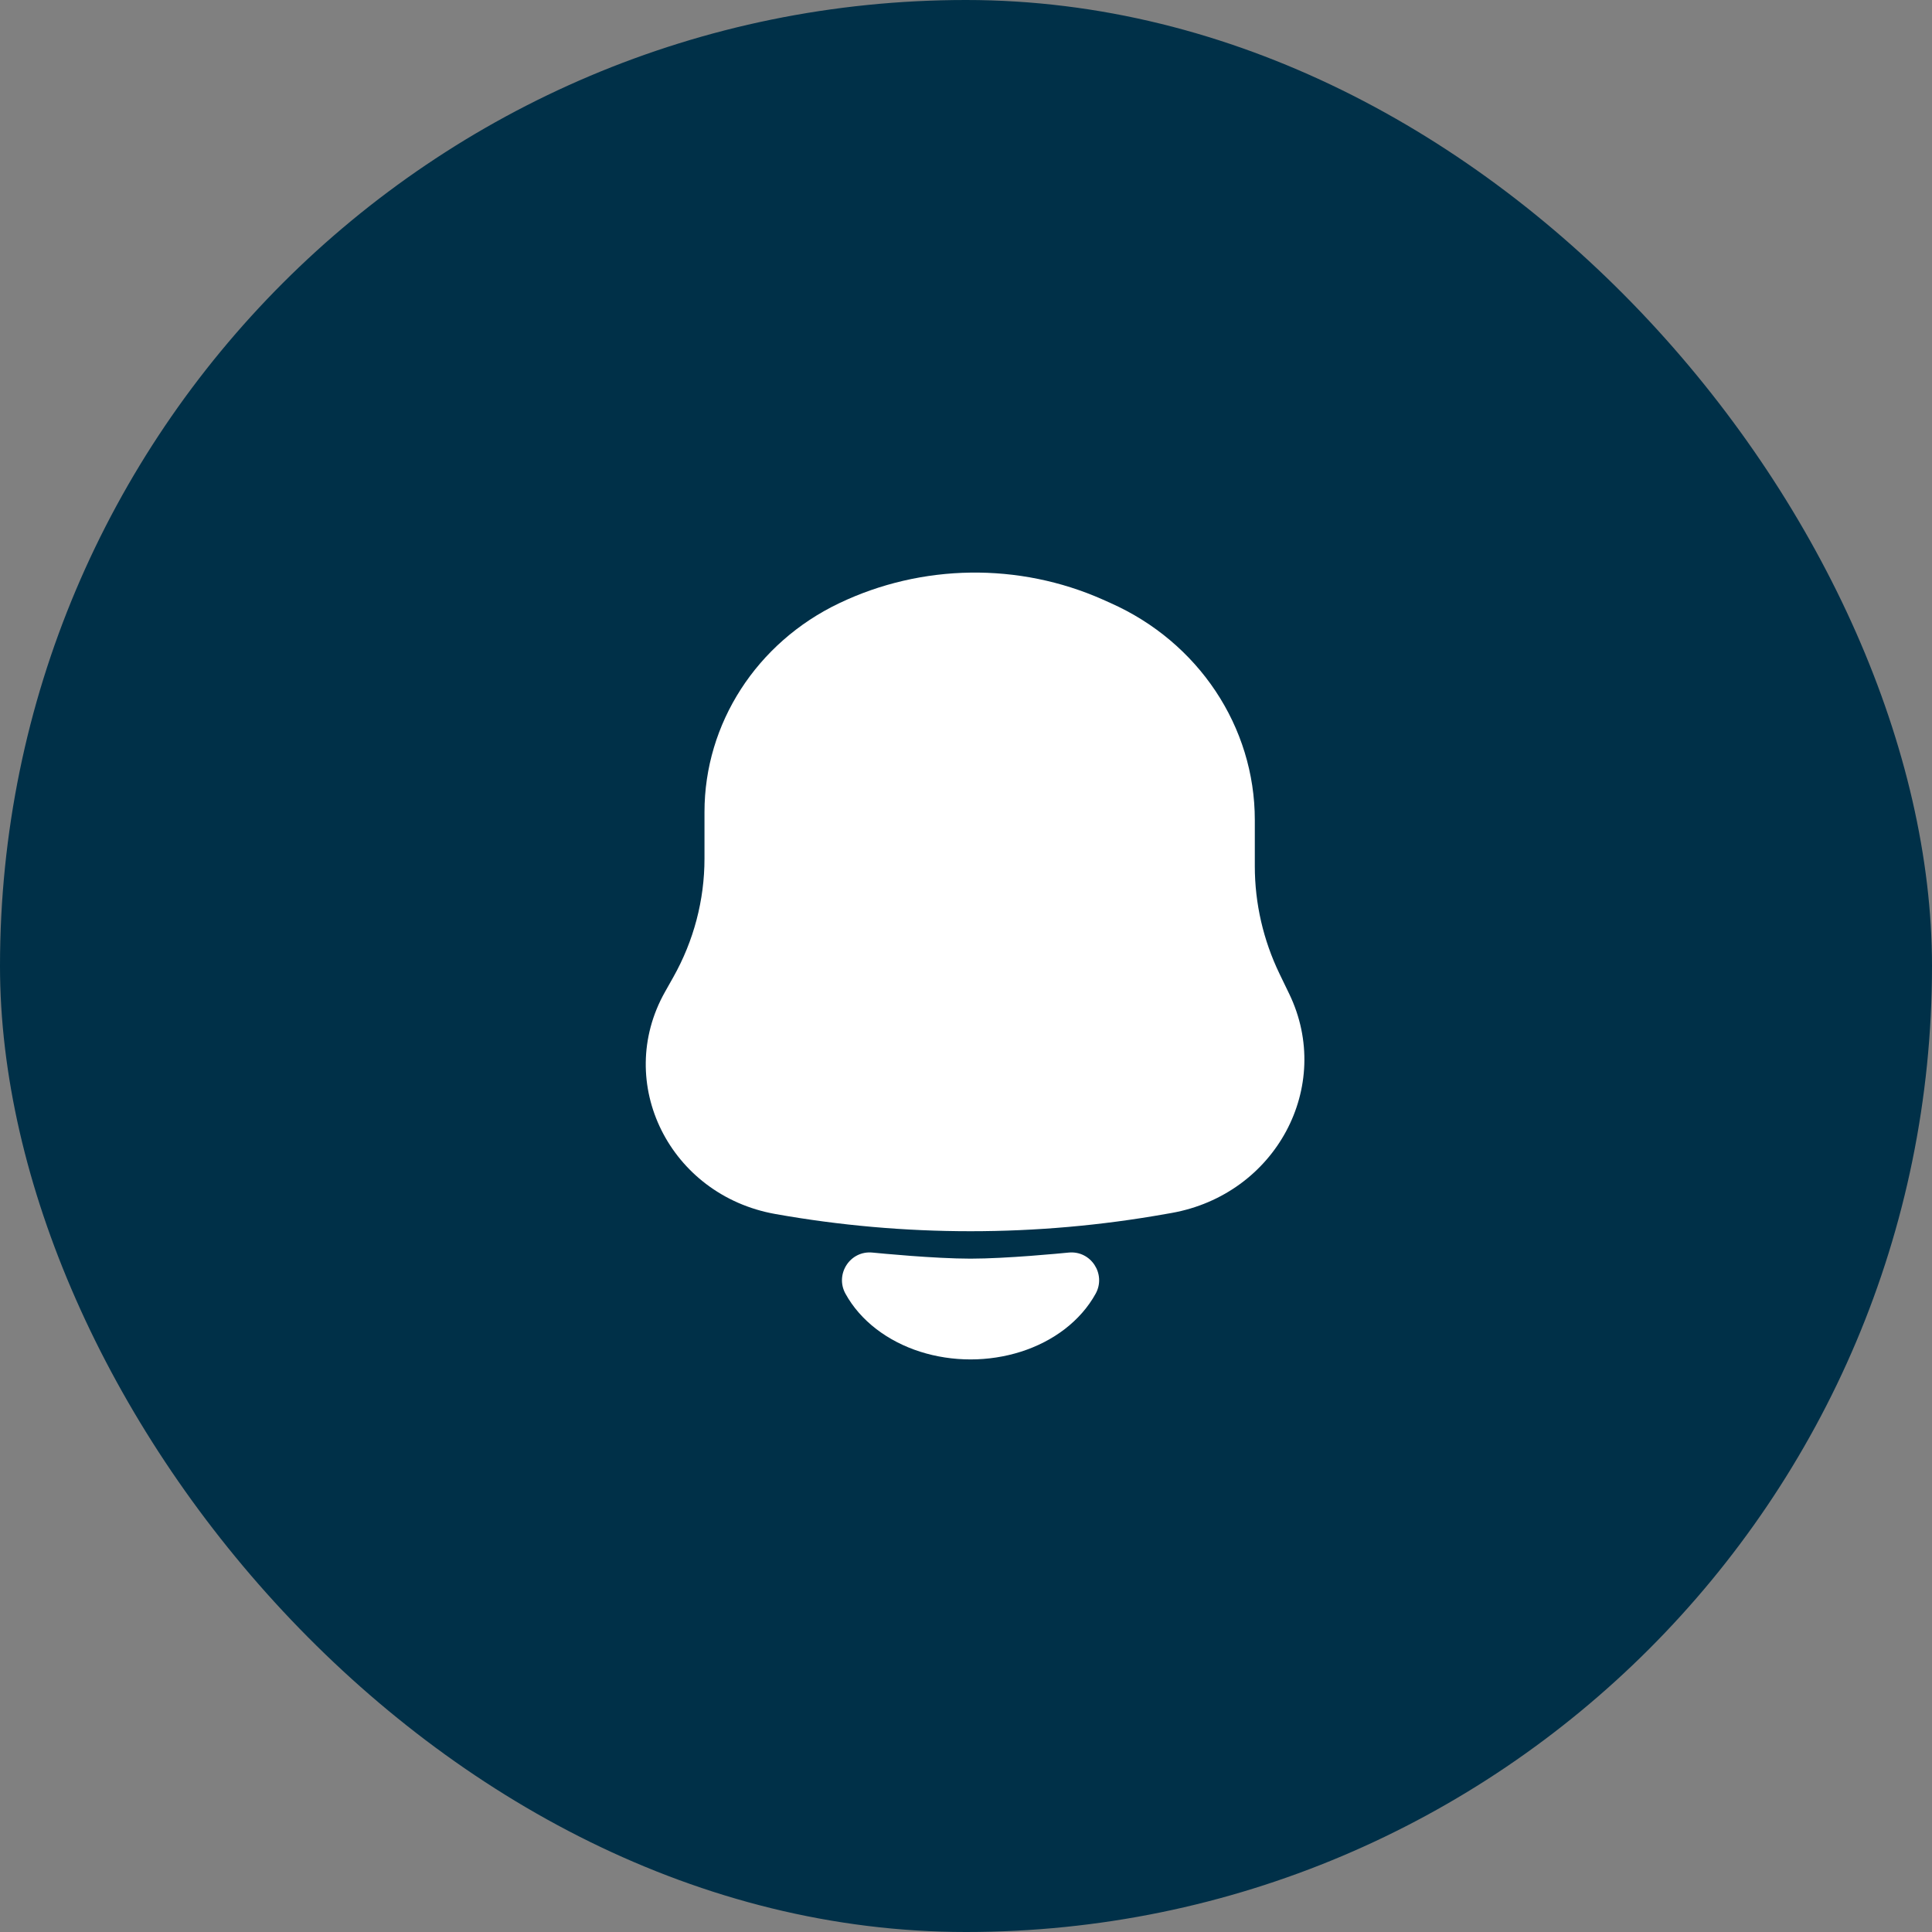 <!DOCTYPE svg PUBLIC "-//W3C//DTD SVG 1.1//EN" "http://www.w3.org/Graphics/SVG/1.1/DTD/svg11.dtd">
<!-- Uploaded to: SVG Repo, www.svgrepo.com, Transformed by: SVG Repo Mixer Tools -->
<svg width="800px" height="800px" viewBox="-14.4 -14.4 52.80 52.80" fill="none" xmlns="http://www.w3.org/2000/svg" stroke="#ffffff" stroke-width="0">
<rect x="-14.4" y="-14.4" width="52.80" height="52.80" fill="#808080" stroke="none"/>
<g id="SVGRepo_bgCarrier" stroke-width="0">
<rect x="-14.4" y="-14.4" width="52.80" height="52.80" rx="26.4" fill="#003048" strokewidth="0"/>
</g>
<g id="SVGRepo_tracerCarrier" stroke-linecap="round" stroke-linejoin="round"/>
<g id="SVGRepo_iconCarrier"> <g id="style=fill"> <g id="notification-bell"> <path id="vector (Stroke)" fill-rule="evenodd" clip-rule="evenodd" d="M14.802 19.832C15.418 19.77 15.835 20.424 15.544 20.954C15.338 21.327 15.049 21.653 14.703 21.92C14.35 22.192 13.94 22.401 13.5 22.541C13.06 22.681 12.593 22.752 12.124 22.752C11.655 22.752 11.188 22.681 10.748 22.541C10.309 22.401 9.899 22.192 9.546 21.92C9.199 21.653 8.91 21.327 8.705 20.954C8.414 20.424 8.83 19.77 9.446 19.832C9.639 19.851 11.143 19.998 12.124 19.998C13.105 19.998 14.61 19.851 14.802 19.832Z" fill="#ffffff"/> <path id="vector (Stroke)_2" fill-rule="evenodd" clip-rule="evenodd" d="M8.529 2.088C10.793 1.004 13.447 0.968 15.742 1.987L15.947 2.079C18.353 3.147 19.893 5.462 19.893 8.01L19.893 9.273C19.893 10.289 20.124 11.292 20.568 12.213L20.834 12.763C22.052 15.29 20.465 18.244 17.616 18.75L17.455 18.778C13.93 19.405 10.315 19.405 6.79 18.778C3.903 18.265 2.375 15.194 3.772 12.711L3.999 12.308C4.56 11.312 4.853 10.198 4.853 9.066L4.853 7.792C4.853 5.374 6.277 3.165 8.529 2.088Z" fill="#ffffff"/> </g> </g> </g>
</svg>